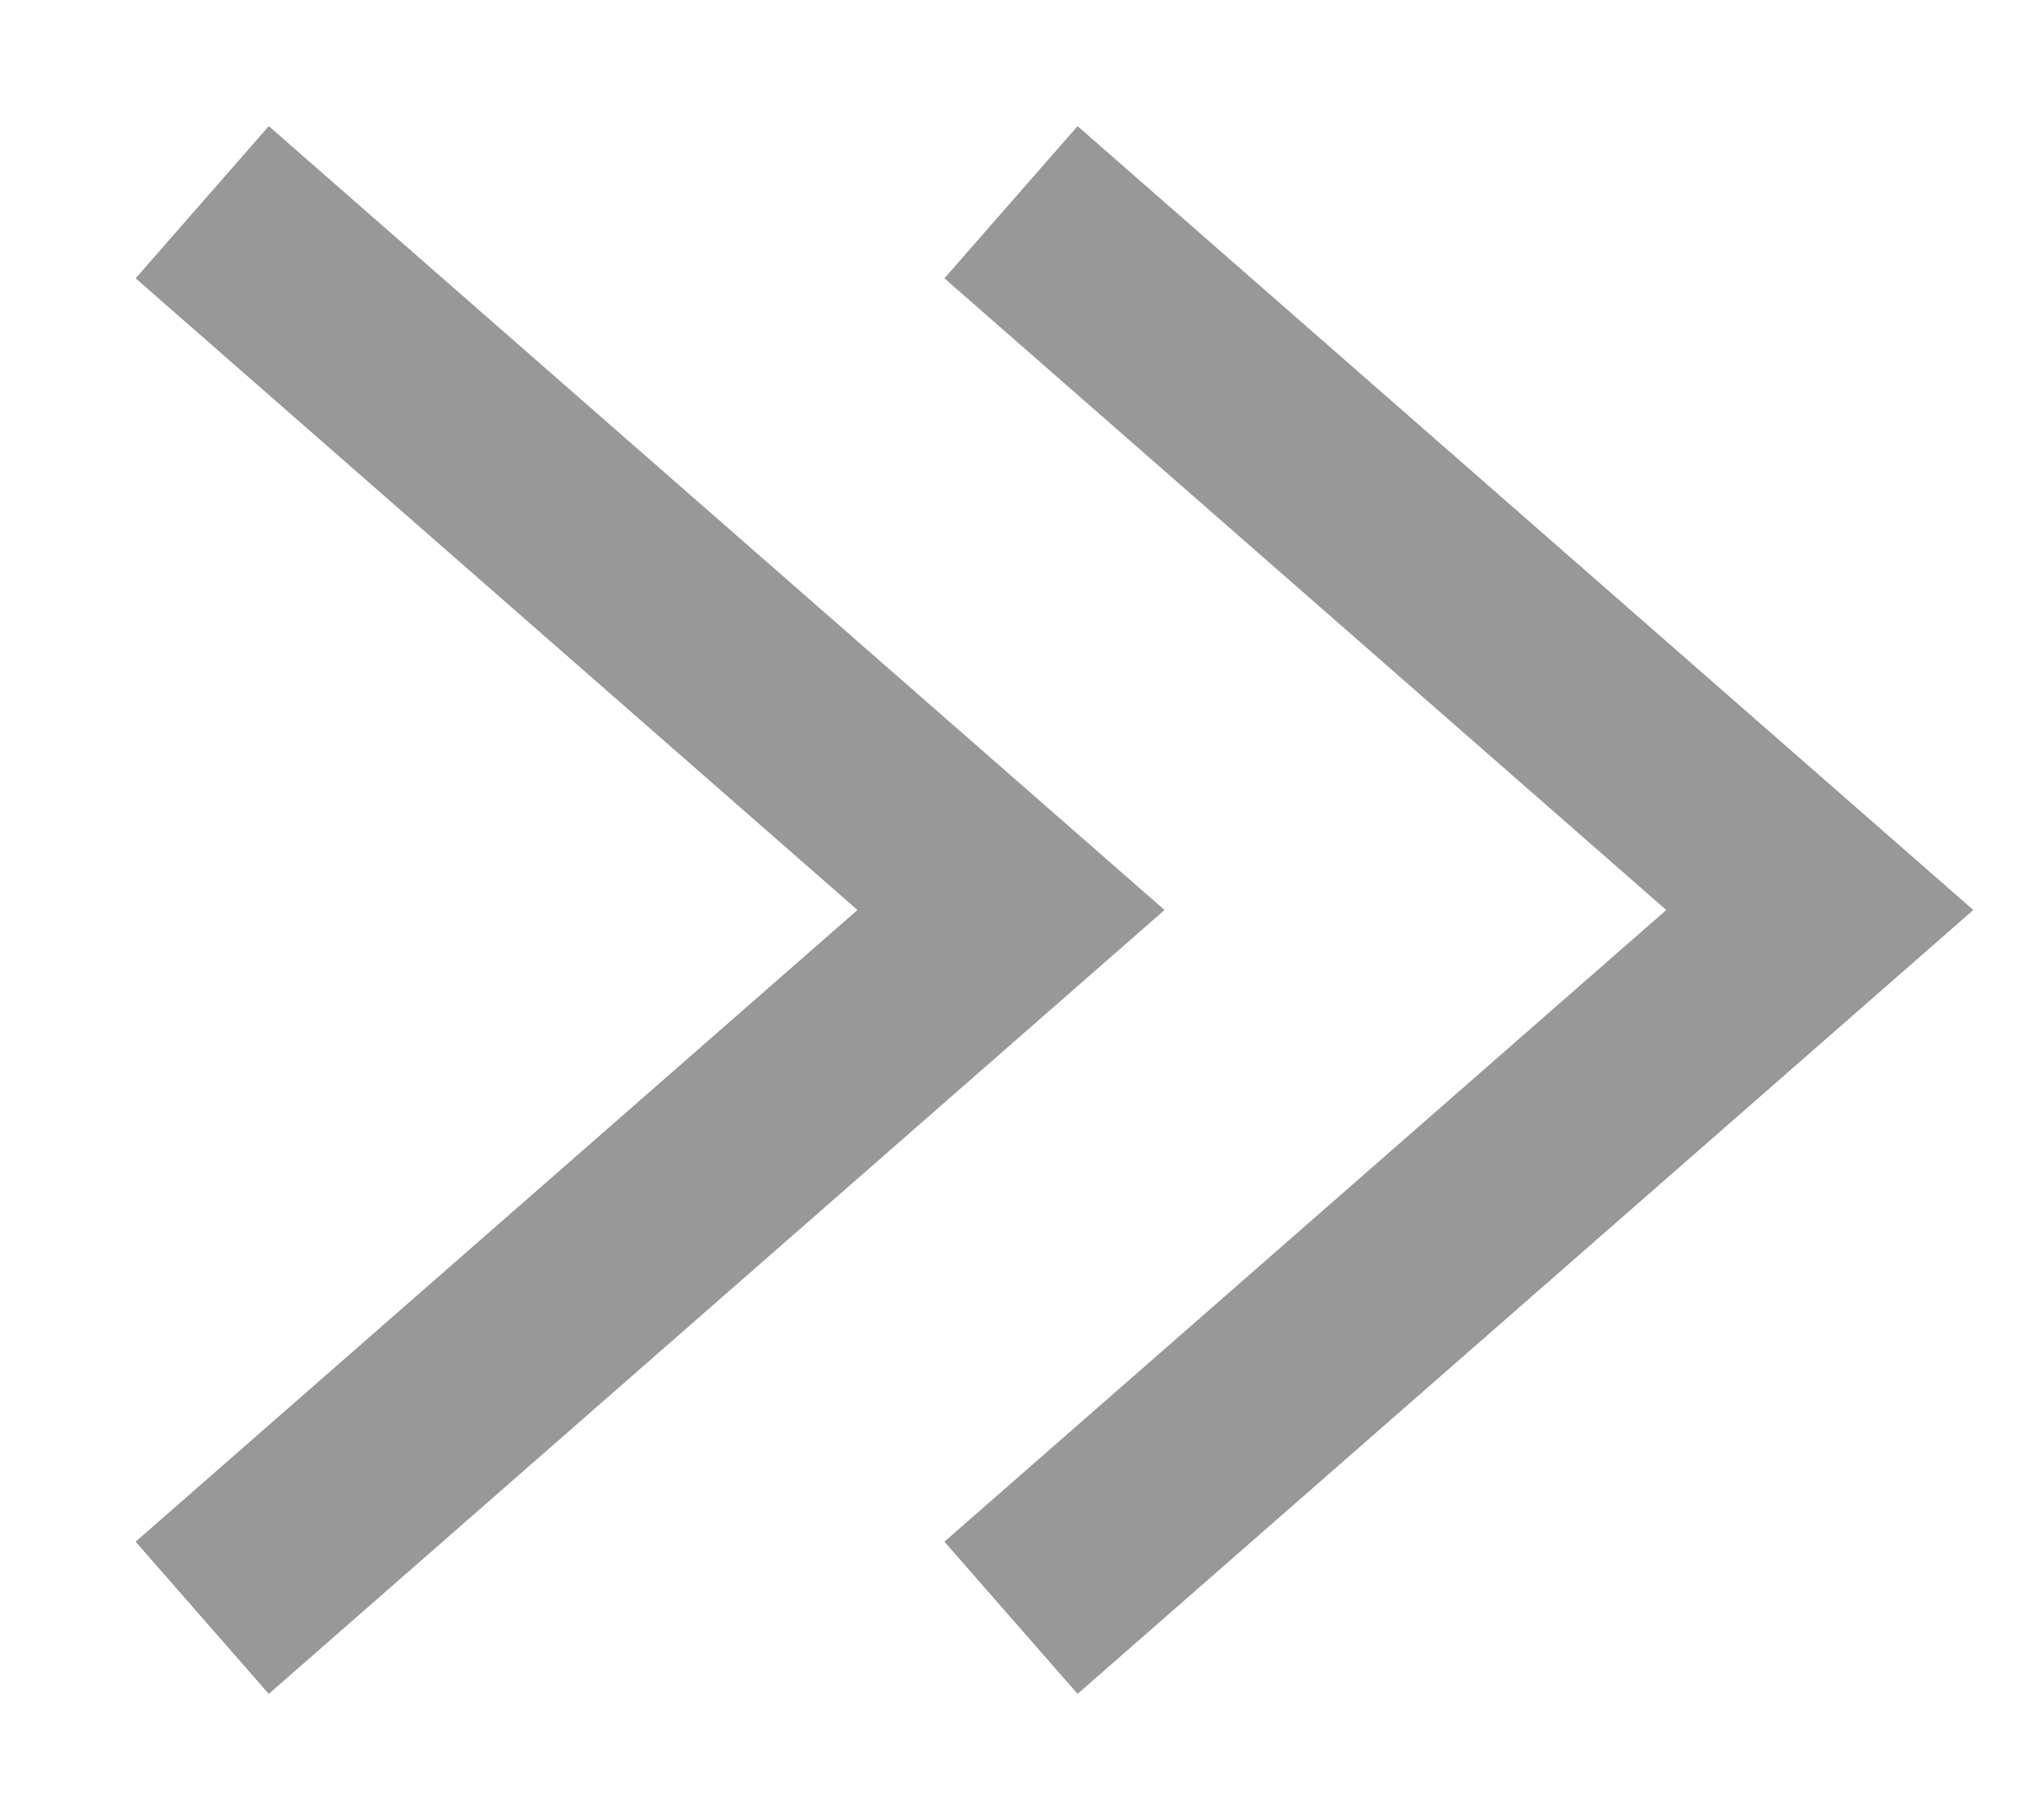 <svg width="10" height="9" viewBox="0 0 10 9" fill="none" xmlns="http://www.w3.org/2000/svg">
<path d="M5 8L9 4.5L5 1"  fill="none" stroke="#989898"/>
<path d="M1 8L5 4.5L1 1" fill="none" stroke="#989898"/>
</svg>
